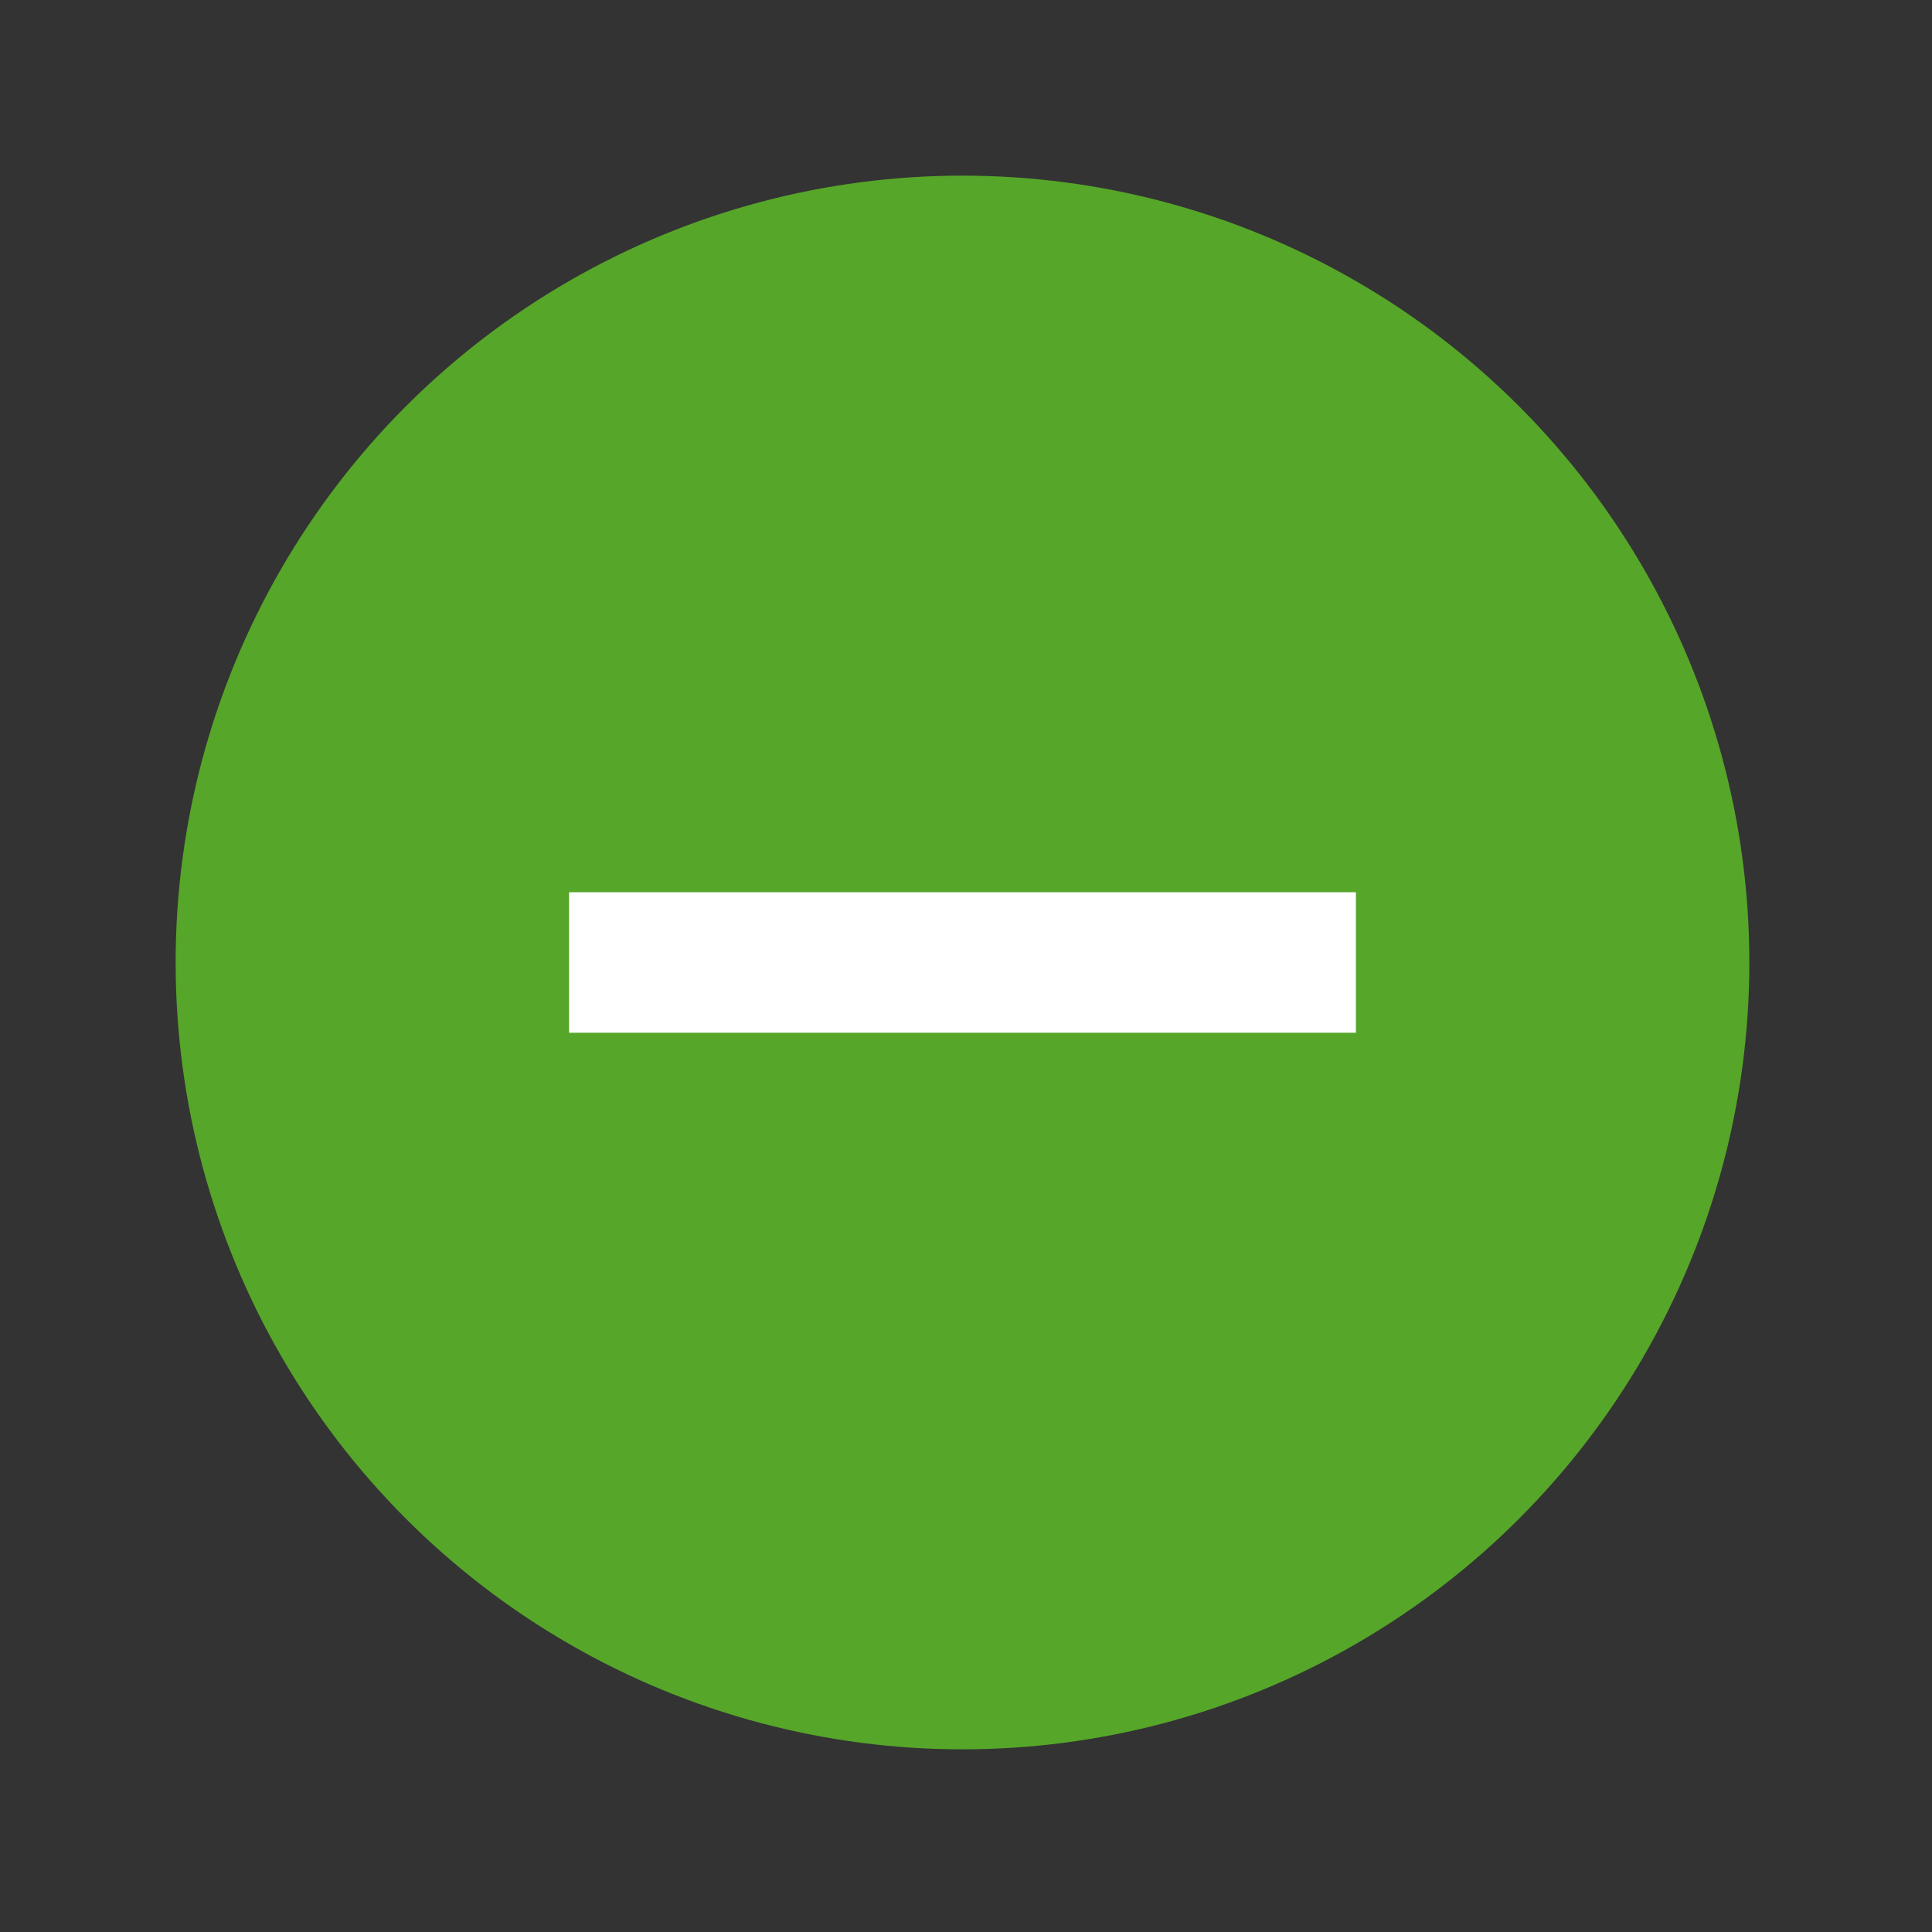 <?xml version="1.0" encoding="UTF-8"?>
<svg width="33px" height="33px" viewBox="0 0 33 33" version="1.1" xmlns="http://www.w3.org/2000/svg" xmlns:xlink="http://www.w3.org/1999/xlink">
    <rect x="0" y="0" width="33" height="33" fill="#333333" stroke="none"/>
    <!-- Generator: Sketch 63 (92445) - https://sketch.com -->
    <title>assets/icons/ButtonMinusGalleryText</title>
    <desc>Created with Sketch.</desc>
    <g id="assets/icons/ButtonMinusGalleryText" stroke="none" stroke-width="1" fill="none" fill-rule="evenodd">
        <g id="IconButton/Minus">
            <g id="button-minus" transform="translate(3, 3)">
                <circle id="bg" fill="#56A629" fill-rule="nonzero" cx="13.44" cy="13.44" r="13.44"></circle>
                <rect id="Rectangle" fill="#FFFFFF" fill-rule="nonzero" x="6.72" y="12.24" width="13.44" height="2.4"></rect>
            </g>
        </g>
    </g>
</svg>